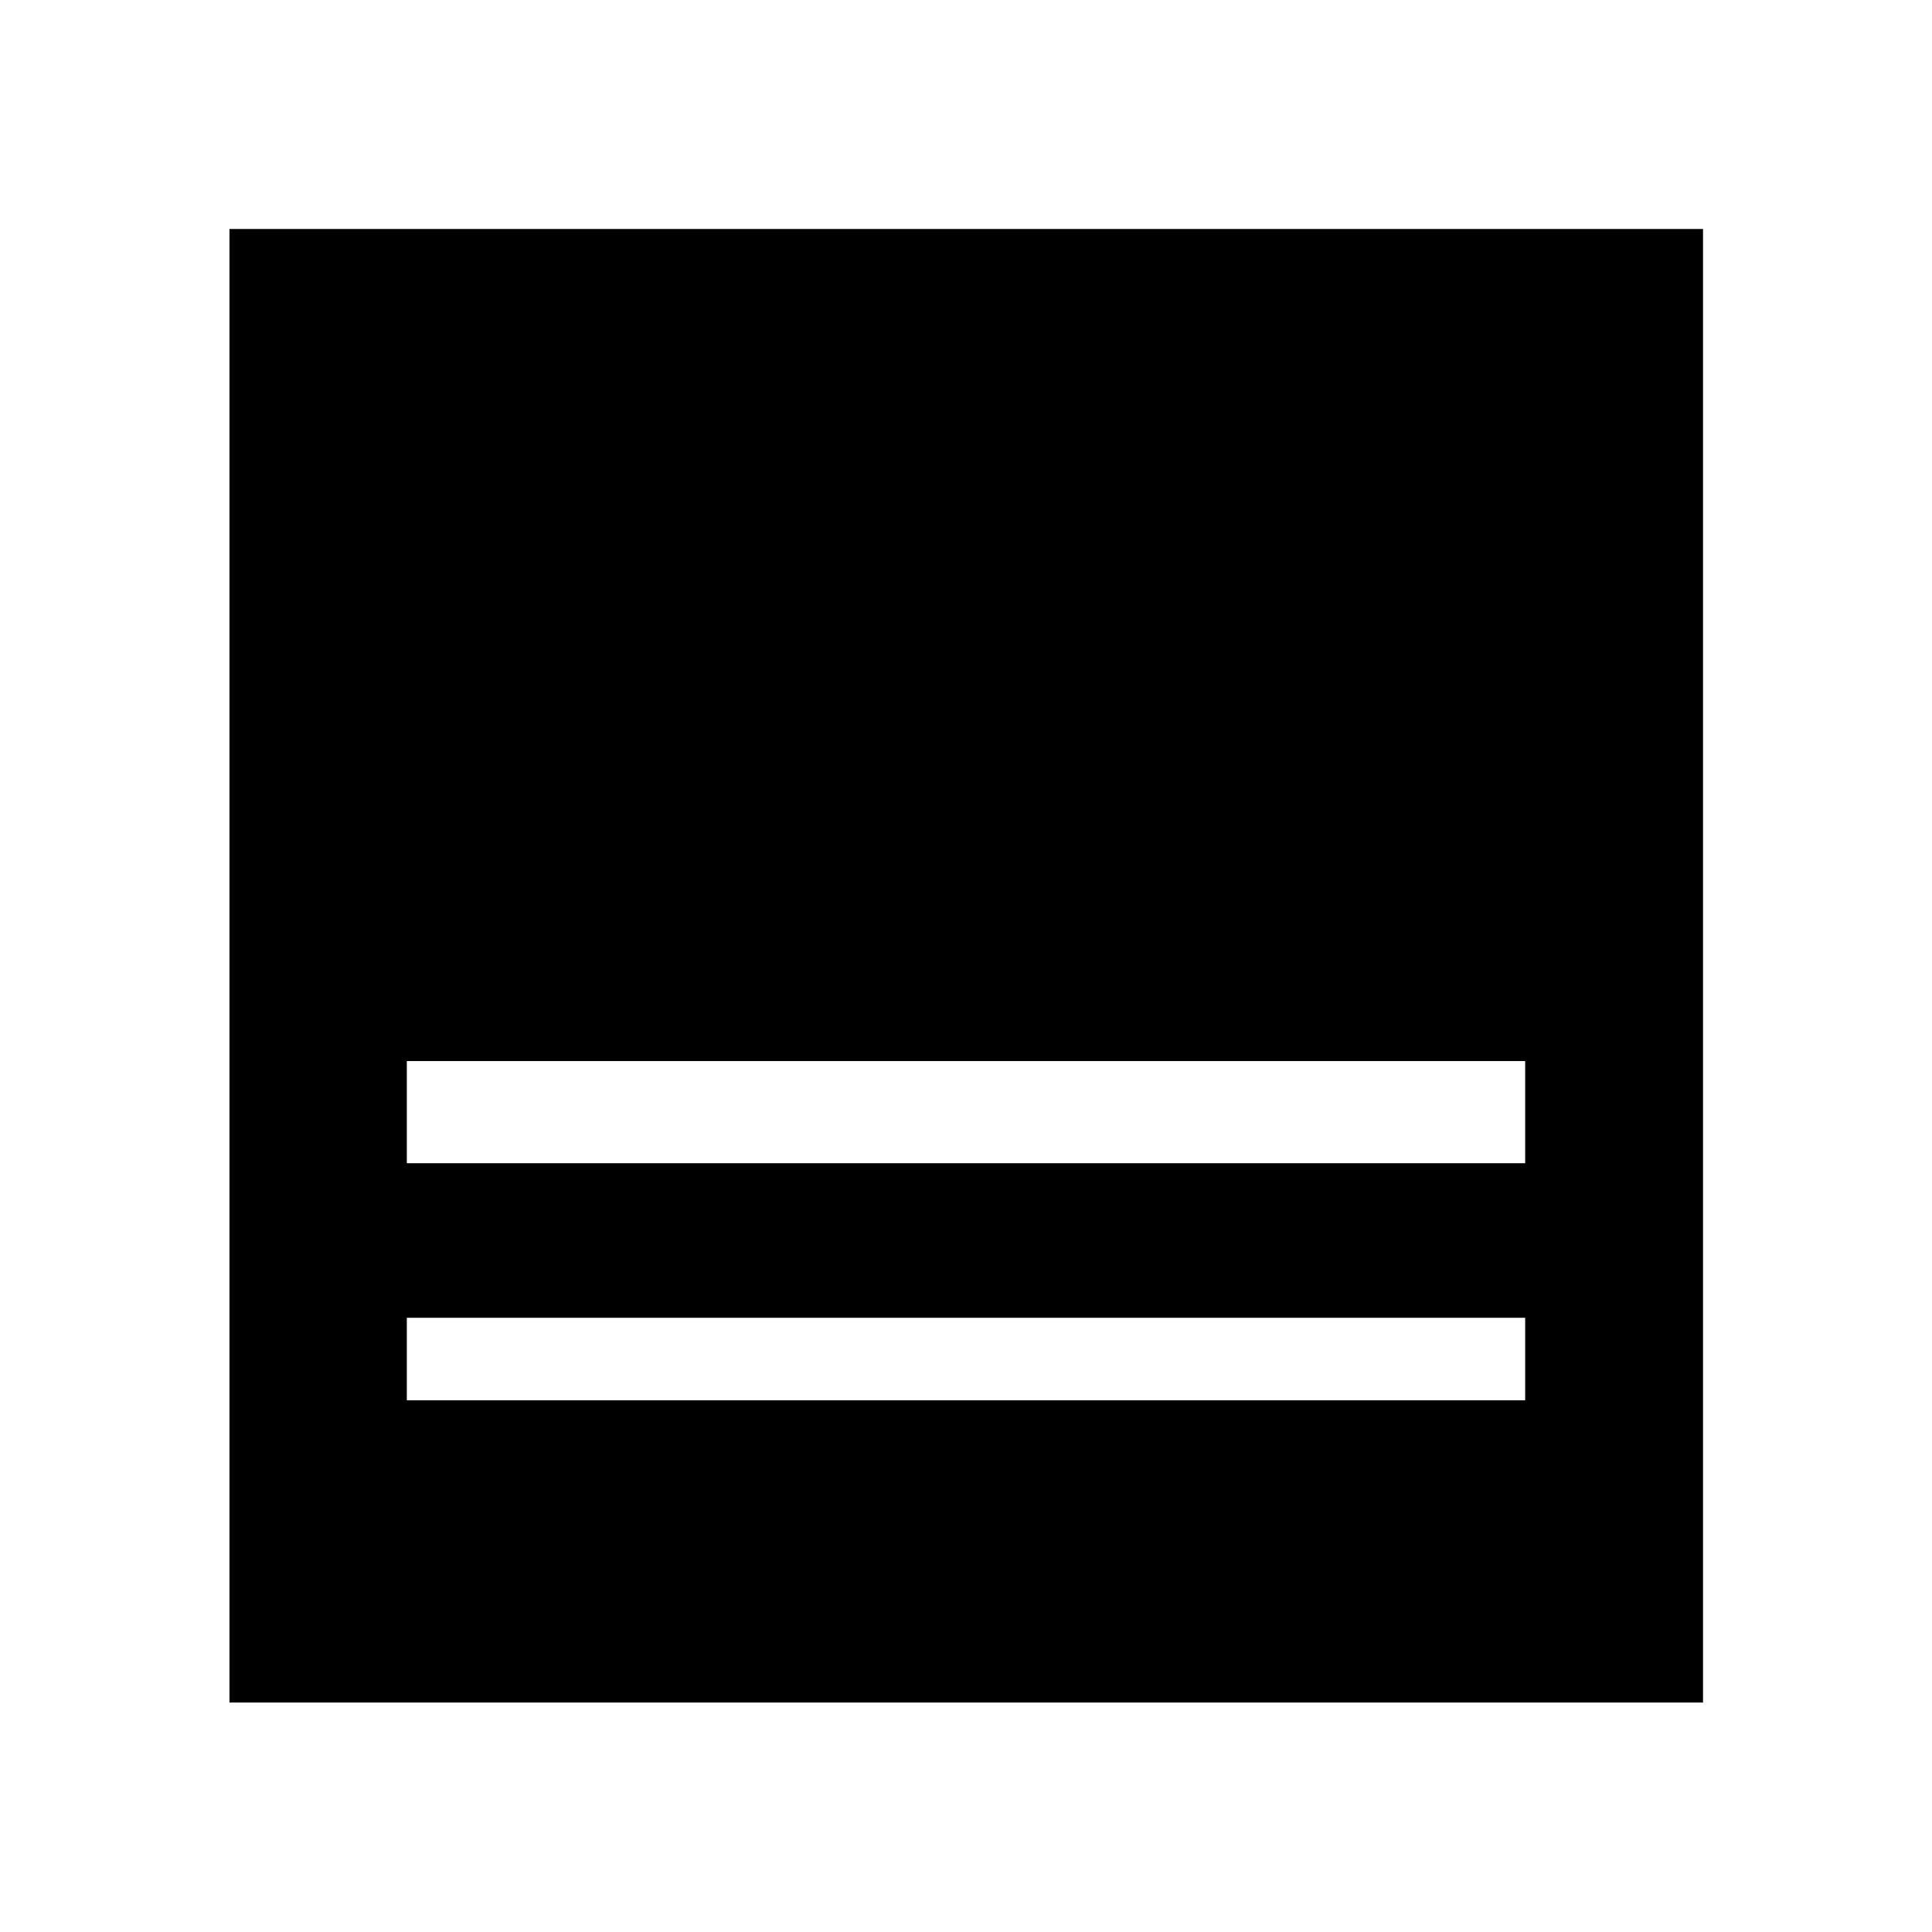 <svg xmlns="http://www.w3.org/2000/svg" height="48" viewBox="0 -960 960 960" width="48"><path d="M114.02-114.02v-732.2h732.2v732.2h-732.2ZM202.15-382h555.7v-50.76h-555.7V-382Zm0 117.8h555.7v-41h-555.7v41Z"/></svg>